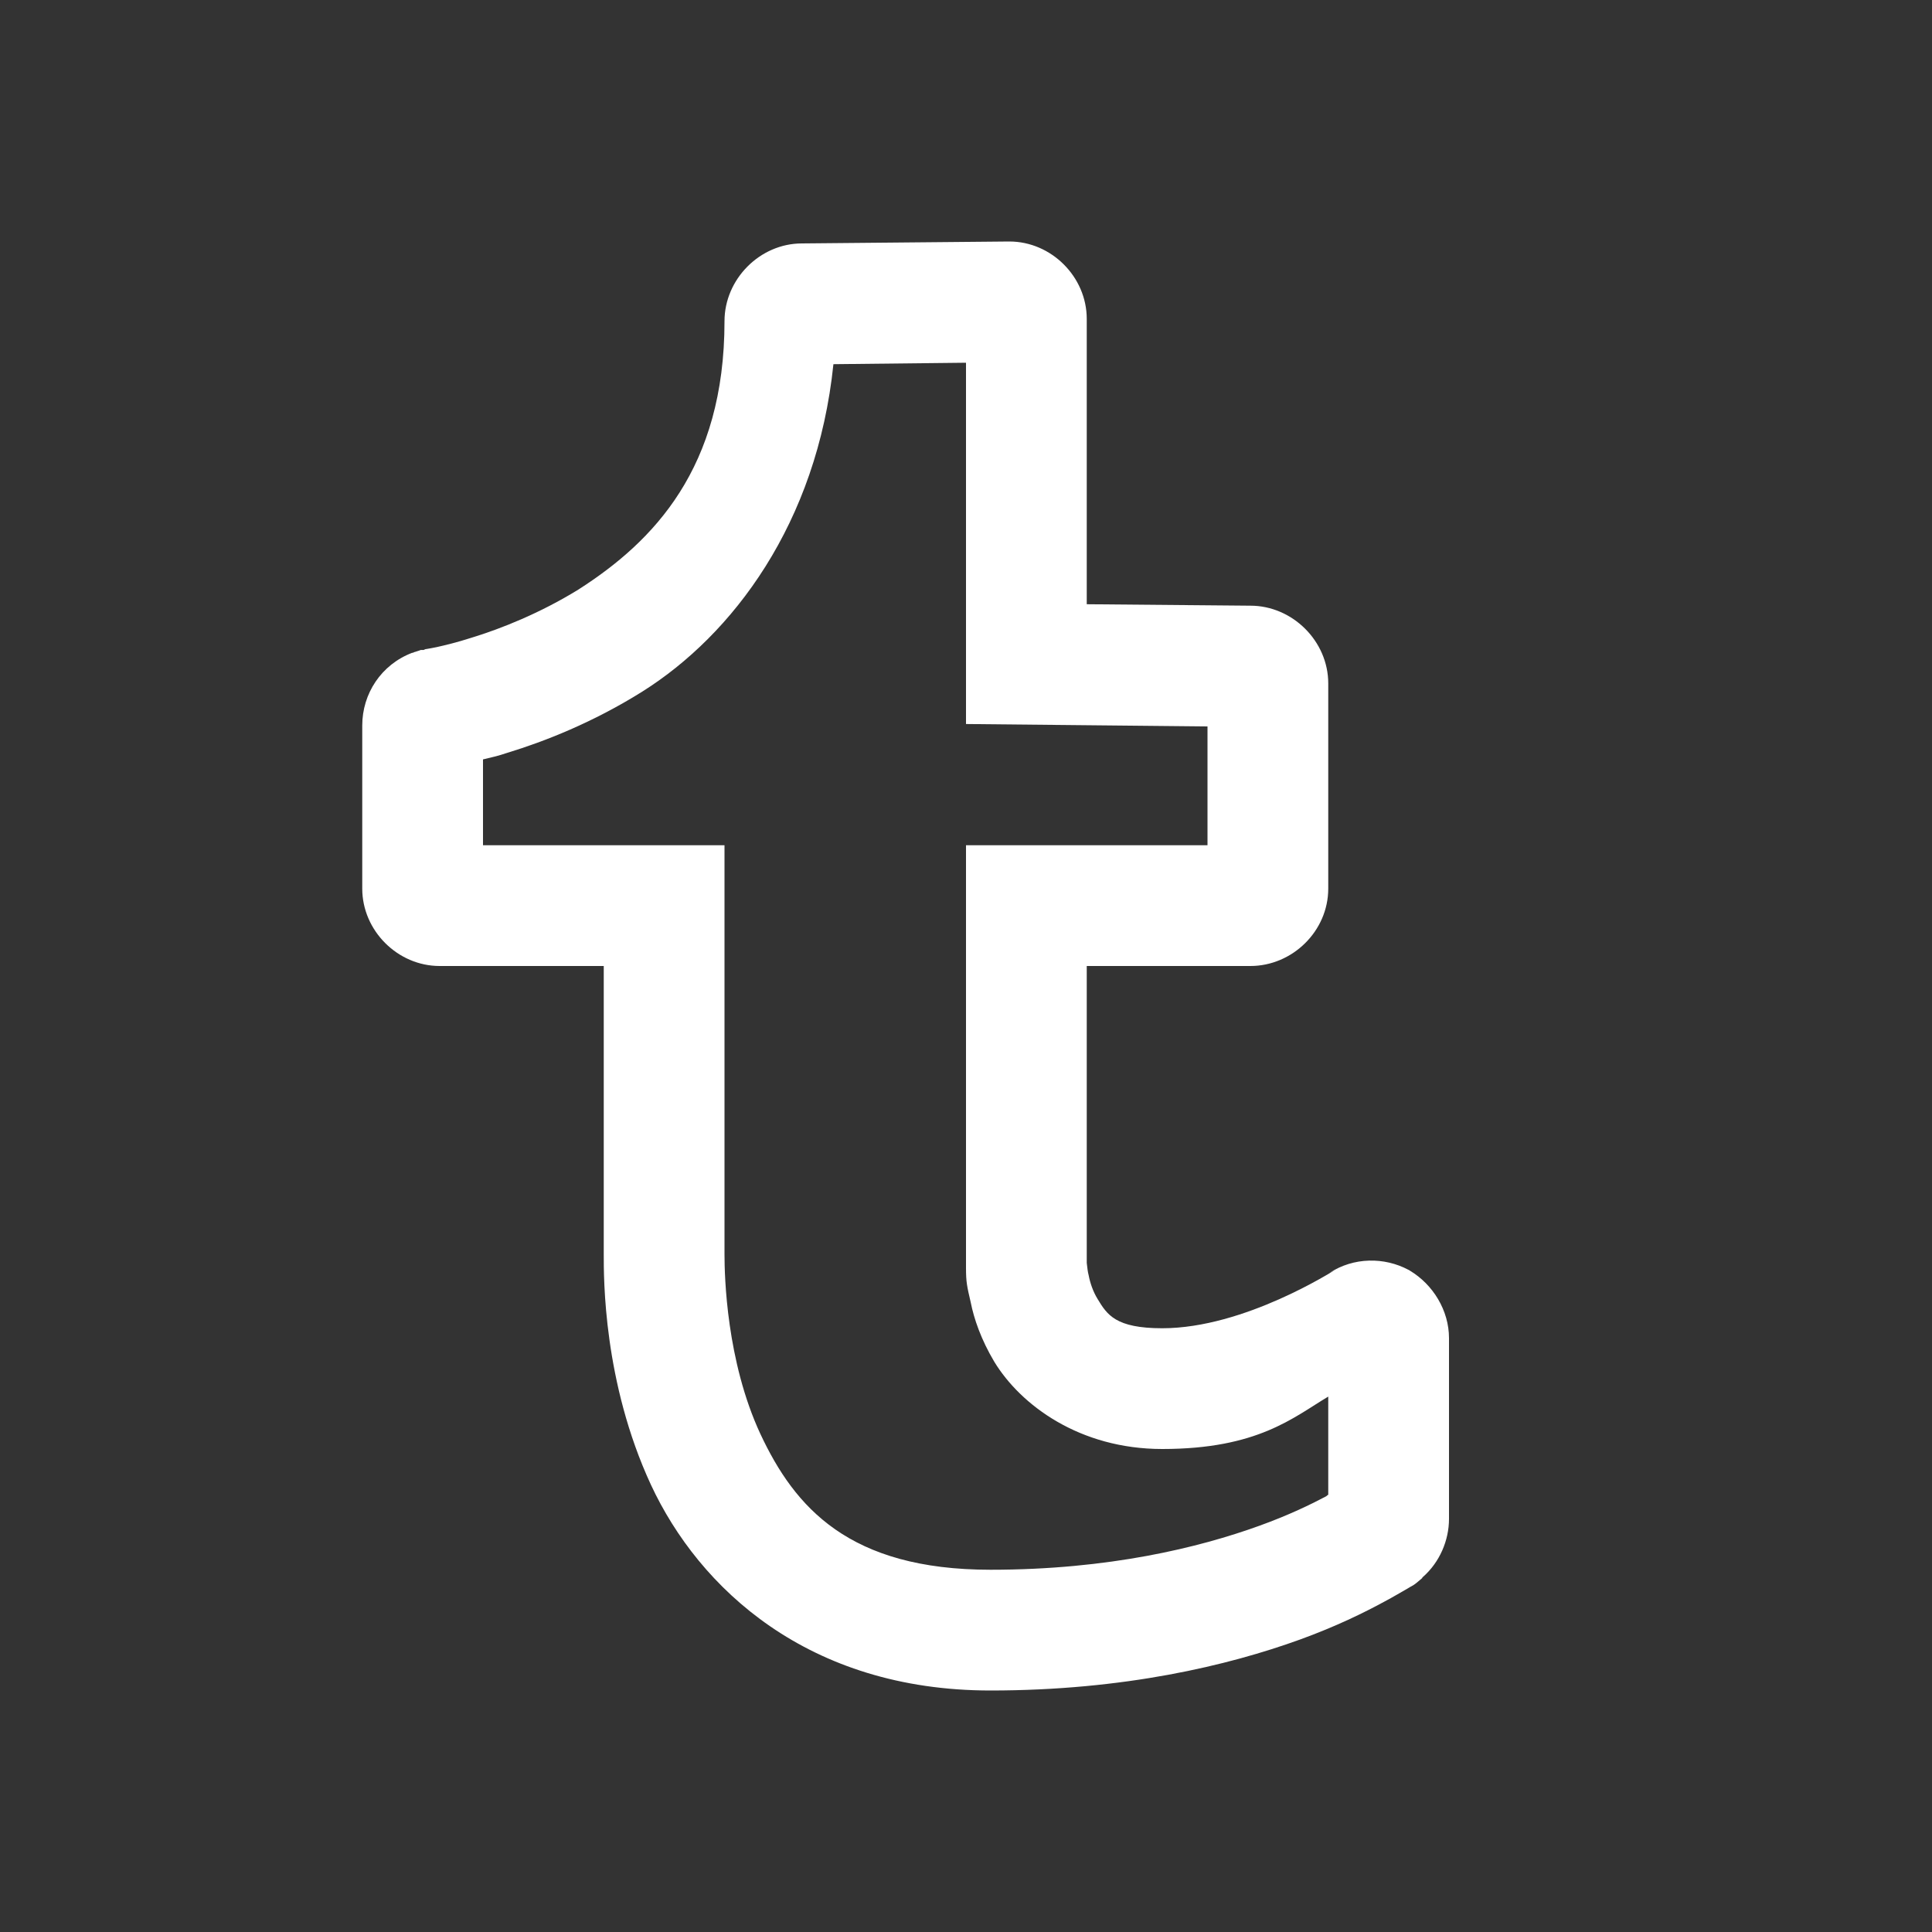 <svg fill="#FFFFFF" xmlns="http://www.w3.org/2000/svg"  viewBox="0 0 16 16" width="16px" height="16px"><rect x="0" y="0" width="16" height="16" fill="#333333" stroke="none"/><path d="M 8.355 2 L 6.641 2.016 C 6.293 2.016 6 2.312 6 2.66 C 6 3.875 5.414 4.484 4.789 4.883 C 4.473 5.078 4.148 5.207 3.906 5.281 C 3.785 5.32 3.684 5.344 3.617 5.359 C 3.582 5.367 3.551 5.371 3.531 5.375 C 3.523 5.375 3.516 5.379 3.508 5.383 C 3.508 5.383 3.504 5.383 3.5 5.383 C 3.496 5.383 3.492 5.383 3.484 5.383 C 3.477 5.387 3.426 5.402 3.426 5.402 L 3.422 5.406 L 3.414 5.406 C 3.156 5.504 3 5.746 3 6.008 L 3 7.359 C 3 7.707 3.293 8 3.641 8 L 5 8 L 5 10.387 C 5 10.586 4.996 11.445 5.391 12.297 C 5.789 13.152 6.691 14 8.203 14 C 9.309 14 10.172 13.793 10.766 13.578 C 11.066 13.469 11.297 13.355 11.461 13.266 C 11.543 13.223 11.605 13.184 11.656 13.156 C 11.703 13.125 11.691 13.145 11.777 13.07 L 11.781 13.062 L 11.785 13.059 C 11.922 12.938 12 12.758 12 12.578 L 12 11.082 C 12 10.852 11.867 10.637 11.676 10.523 L 11.672 10.52 L 11.664 10.516 C 11.465 10.41 11.211 10.41 11.008 10.543 L 11.059 10.516 C 11.047 10.52 10.309 11 9.625 11 C 9.238 11 9.168 10.887 9.09 10.758 C 9.051 10.695 9.027 10.621 9.016 10.562 C 9 10.504 9 10.406 9 10.5 L 9 8 L 10.355 8 C 10.703 8 11 7.711 11 7.359 L 11 5.66 C 11 5.309 10.703 5.016 10.355 5.016 L 9 5.004 L 9 2.641 C 9 2.293 8.707 2 8.359 2 Z M 8 3.004 L 8 5.996 L 10 6.016 L 10 7 L 8 7 L 8 10.5 C 8 10.617 8.008 10.652 8.039 10.785 C 8.066 10.922 8.125 11.094 8.234 11.277 C 8.453 11.637 8.941 12 9.625 12 C 10.418 12 10.711 11.738 11 11.566 L 11 12.379 C 10.992 12.383 10.992 12.383 10.984 12.391 C 10.859 12.457 10.676 12.547 10.426 12.637 C 9.93 12.816 9.184 13 8.203 13 C 7.031 13 6.582 12.484 6.297 11.875 C 6.016 11.27 6 10.57 6 10.387 L 6 7 L 4 7 L 4 6.289 C 4.066 6.273 4.121 6.262 4.203 6.234 C 4.508 6.141 4.91 5.984 5.32 5.727 C 6.066 5.258 6.766 4.336 6.902 3.016 Z"/></svg>